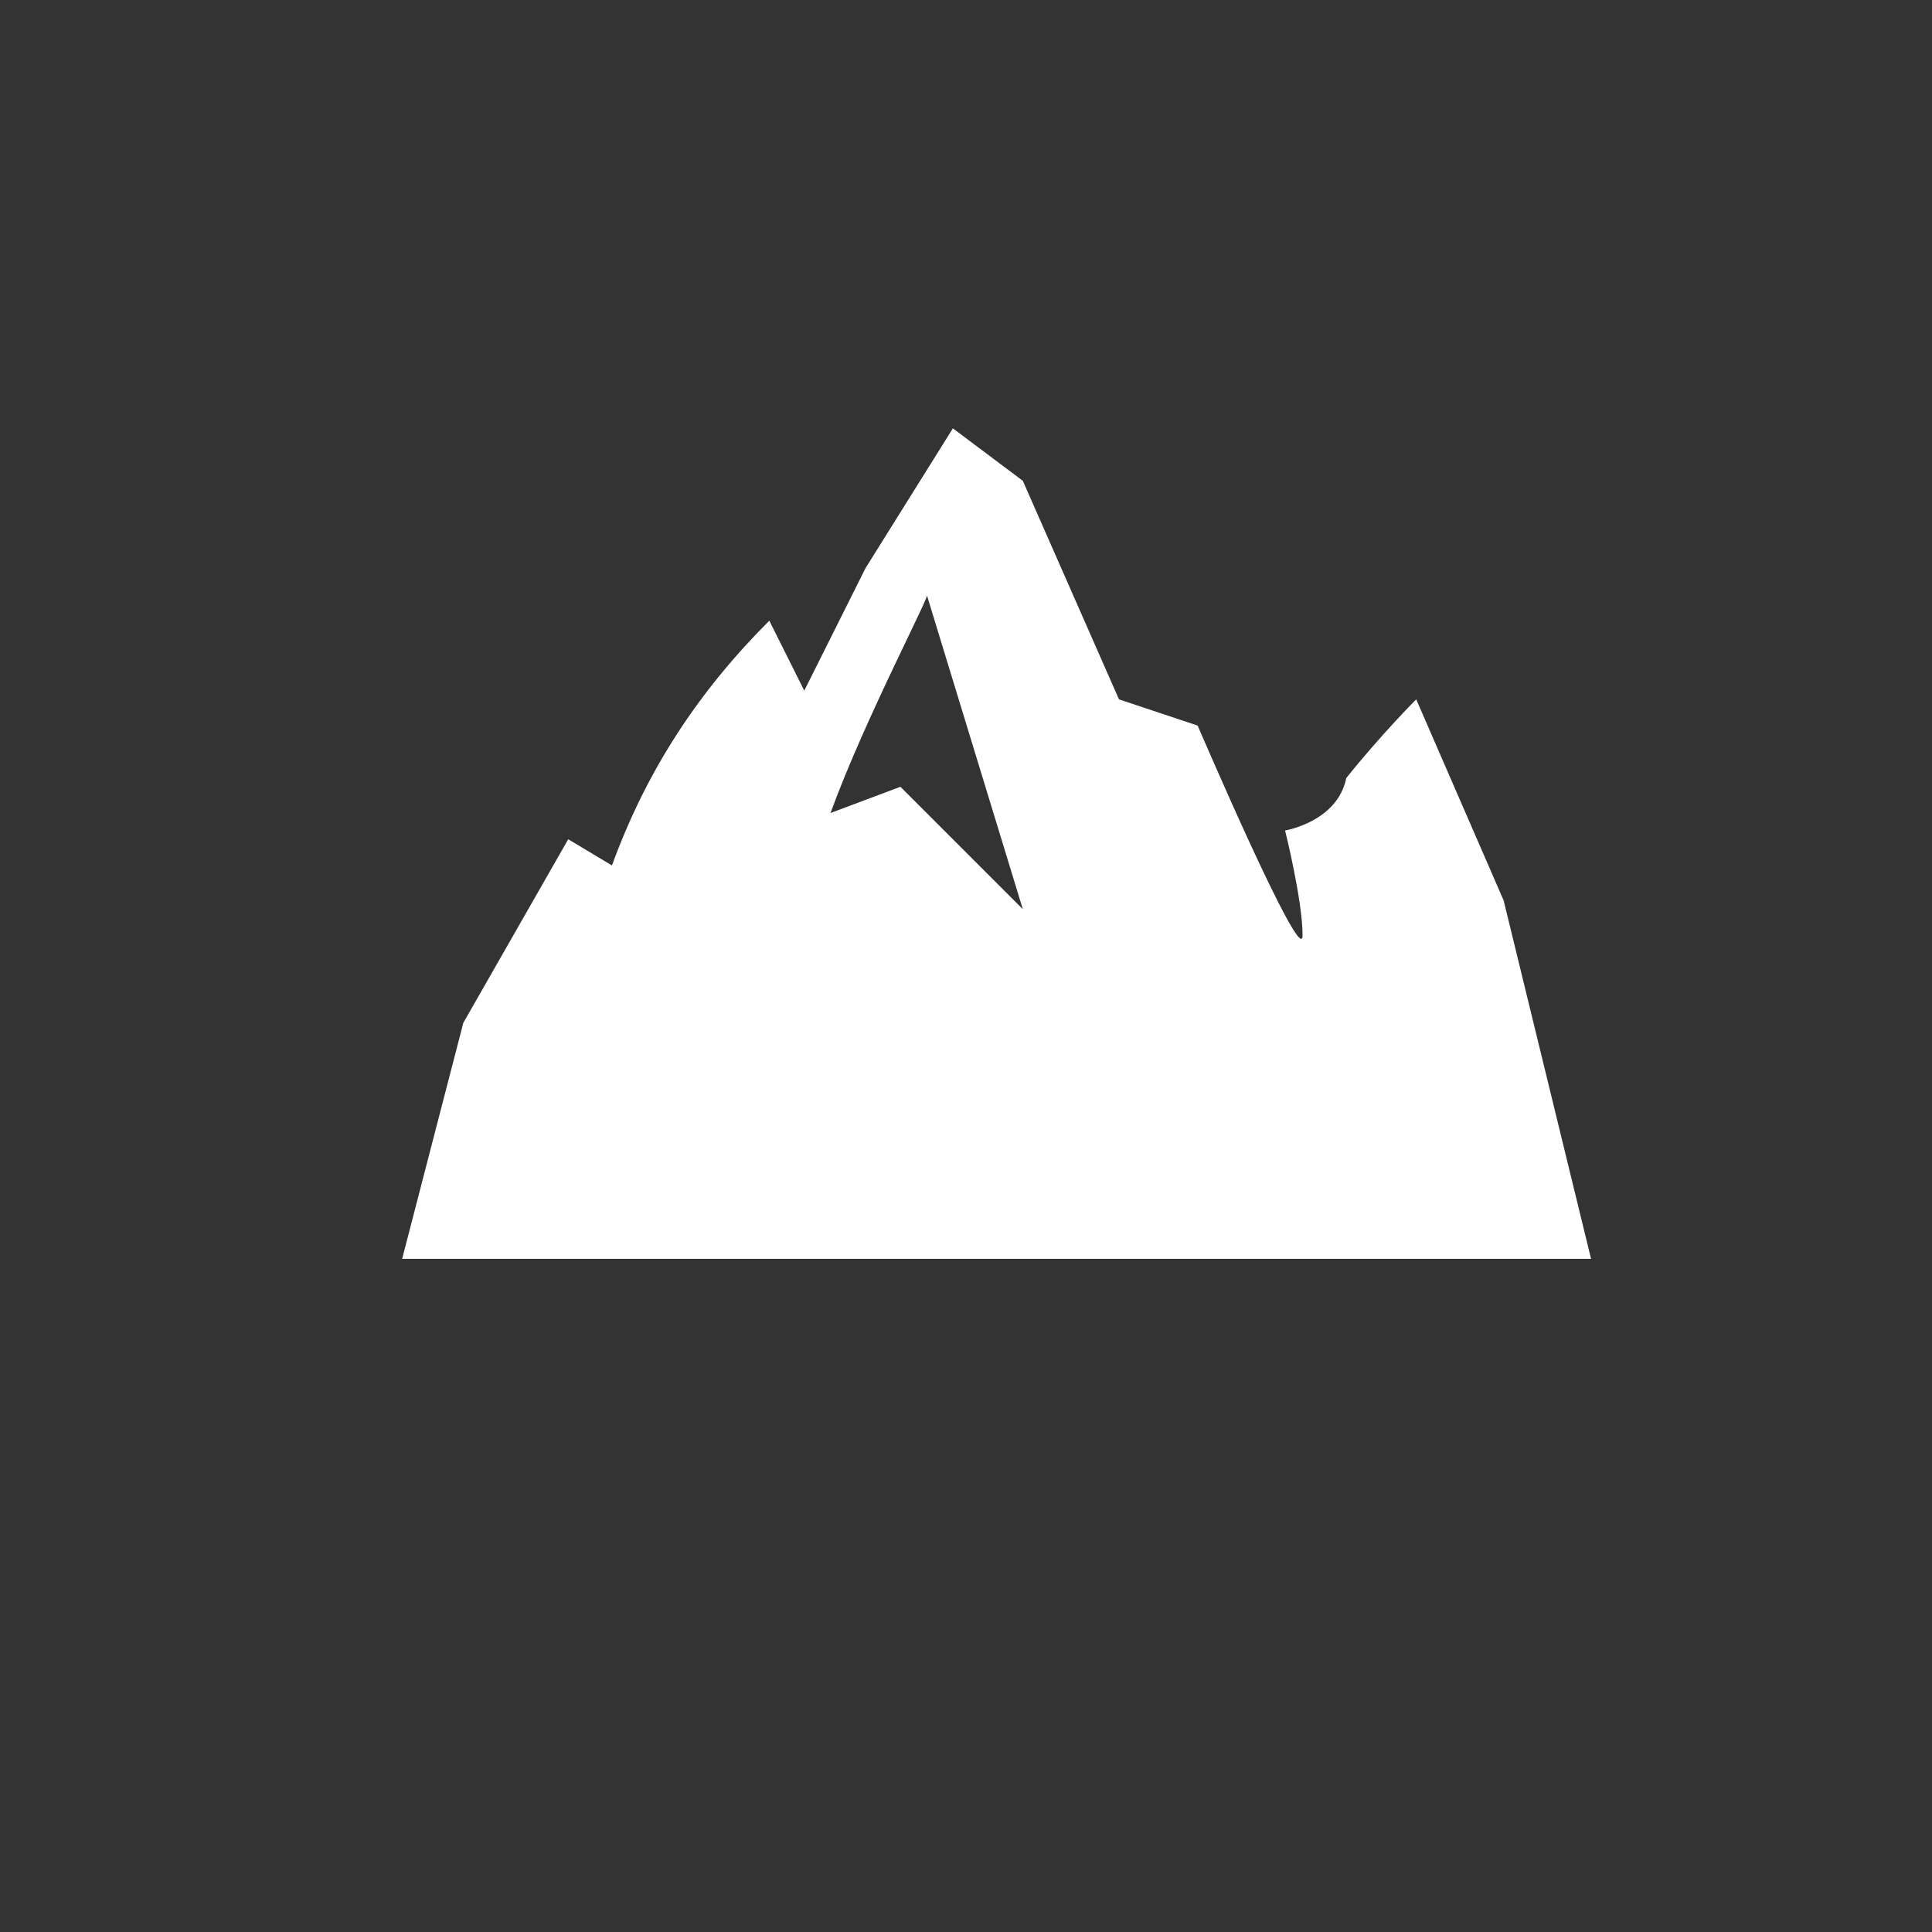 <?xml version="1.0" encoding="utf-8"?>
<!-- Generator: Adobe Illustrator 21.0.2, SVG Export Plug-In . SVG Version: 6.00 Build 0)  -->
<svg version="1.1" id="Слой_1" xmlns="http://www.w3.org/2000/svg" xmlns:xlink="http://www.w3.org/1999/xlink" x="0px" y="0px"
	 viewBox="0 0 22.1 22.1" enable-background="new 0 0 22.1 22.1" xml:space="preserve">
<rect x="0" y="0" width="22.1" height="22.1" fill="#333333" stroke="none"/>
<path fill="#FFFFFF" d="M9.5,9.3l0.8-0.3l1.4,1.4l-1.1-3.6C10.7,6.7,9.9,8.2,9.5,9.3 M4.6,14.4l0.7-2.7l1.2-2.1L7,9.9l0,0
	c0.4-1.1,1-2,1.8-2.8l0.4,0.8l0.7-1.4l1-1.6l0.8,0.6l1.1,2.5l0.9,0.3c0,0,1.2,2.8,1.2,2.4s-0.2-1.2-0.2-1.2s0.6-0.1,0.7-0.6
	C15.8,8.4,16.2,8,16.2,8l1,2.3l1,4.1H7.5H4.6z"/>
</svg>
